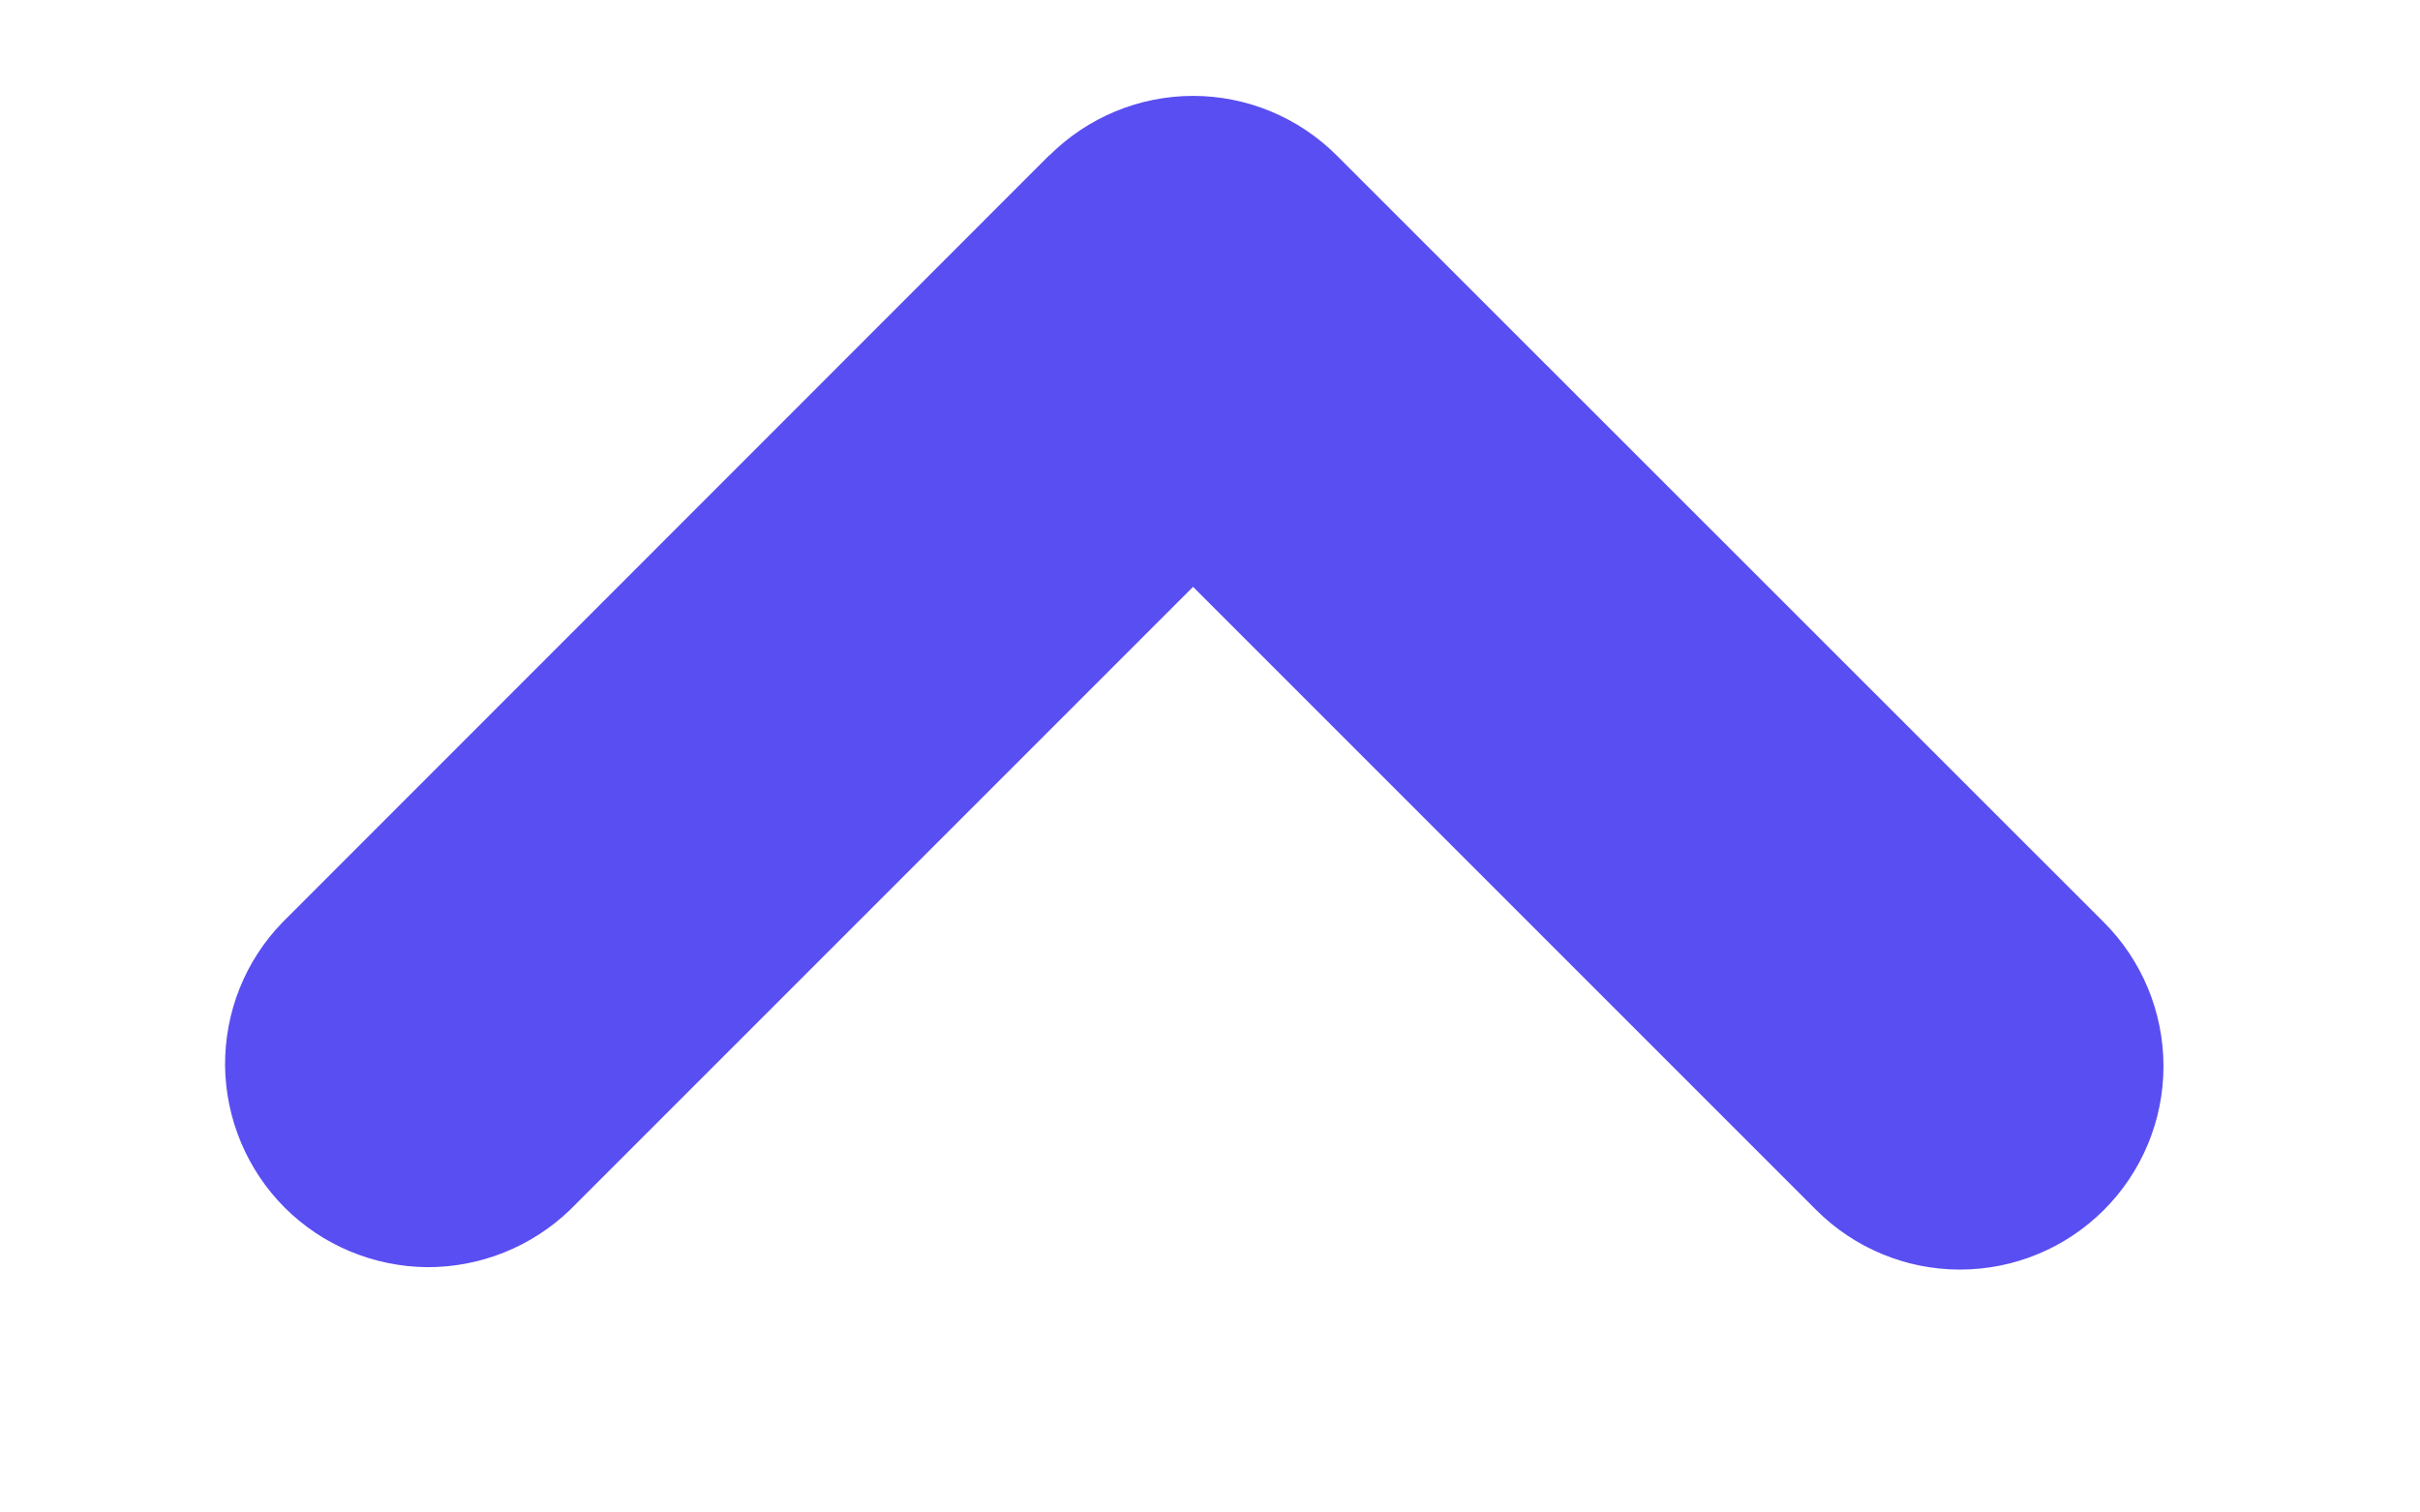 <svg width="8" height="5" viewBox="0 0 8 5" fill="none" xmlns="http://www.w3.org/2000/svg">
<path fill-rule="evenodd" clip-rule="evenodd" d="M3.469 0.514C3.595 0.388 3.766 0.317 3.944 0.317C4.122 0.317 4.293 0.388 4.419 0.514L6.955 3.049C7.081 3.175 7.152 3.346 7.152 3.525C7.152 3.703 7.081 3.874 6.955 4C6.829 4.126 6.658 4.197 6.479 4.197C6.301 4.197 6.13 4.126 6.004 4L3.944 1.94L1.884 4C1.757 4.122 1.587 4.19 1.411 4.189C1.235 4.187 1.066 4.117 0.941 3.992C0.817 3.868 0.746 3.699 0.744 3.523C0.743 3.346 0.81 3.177 0.933 3.05L3.468 0.514L3.469 0.514Z" fill="#594EF1"/>
</svg>
